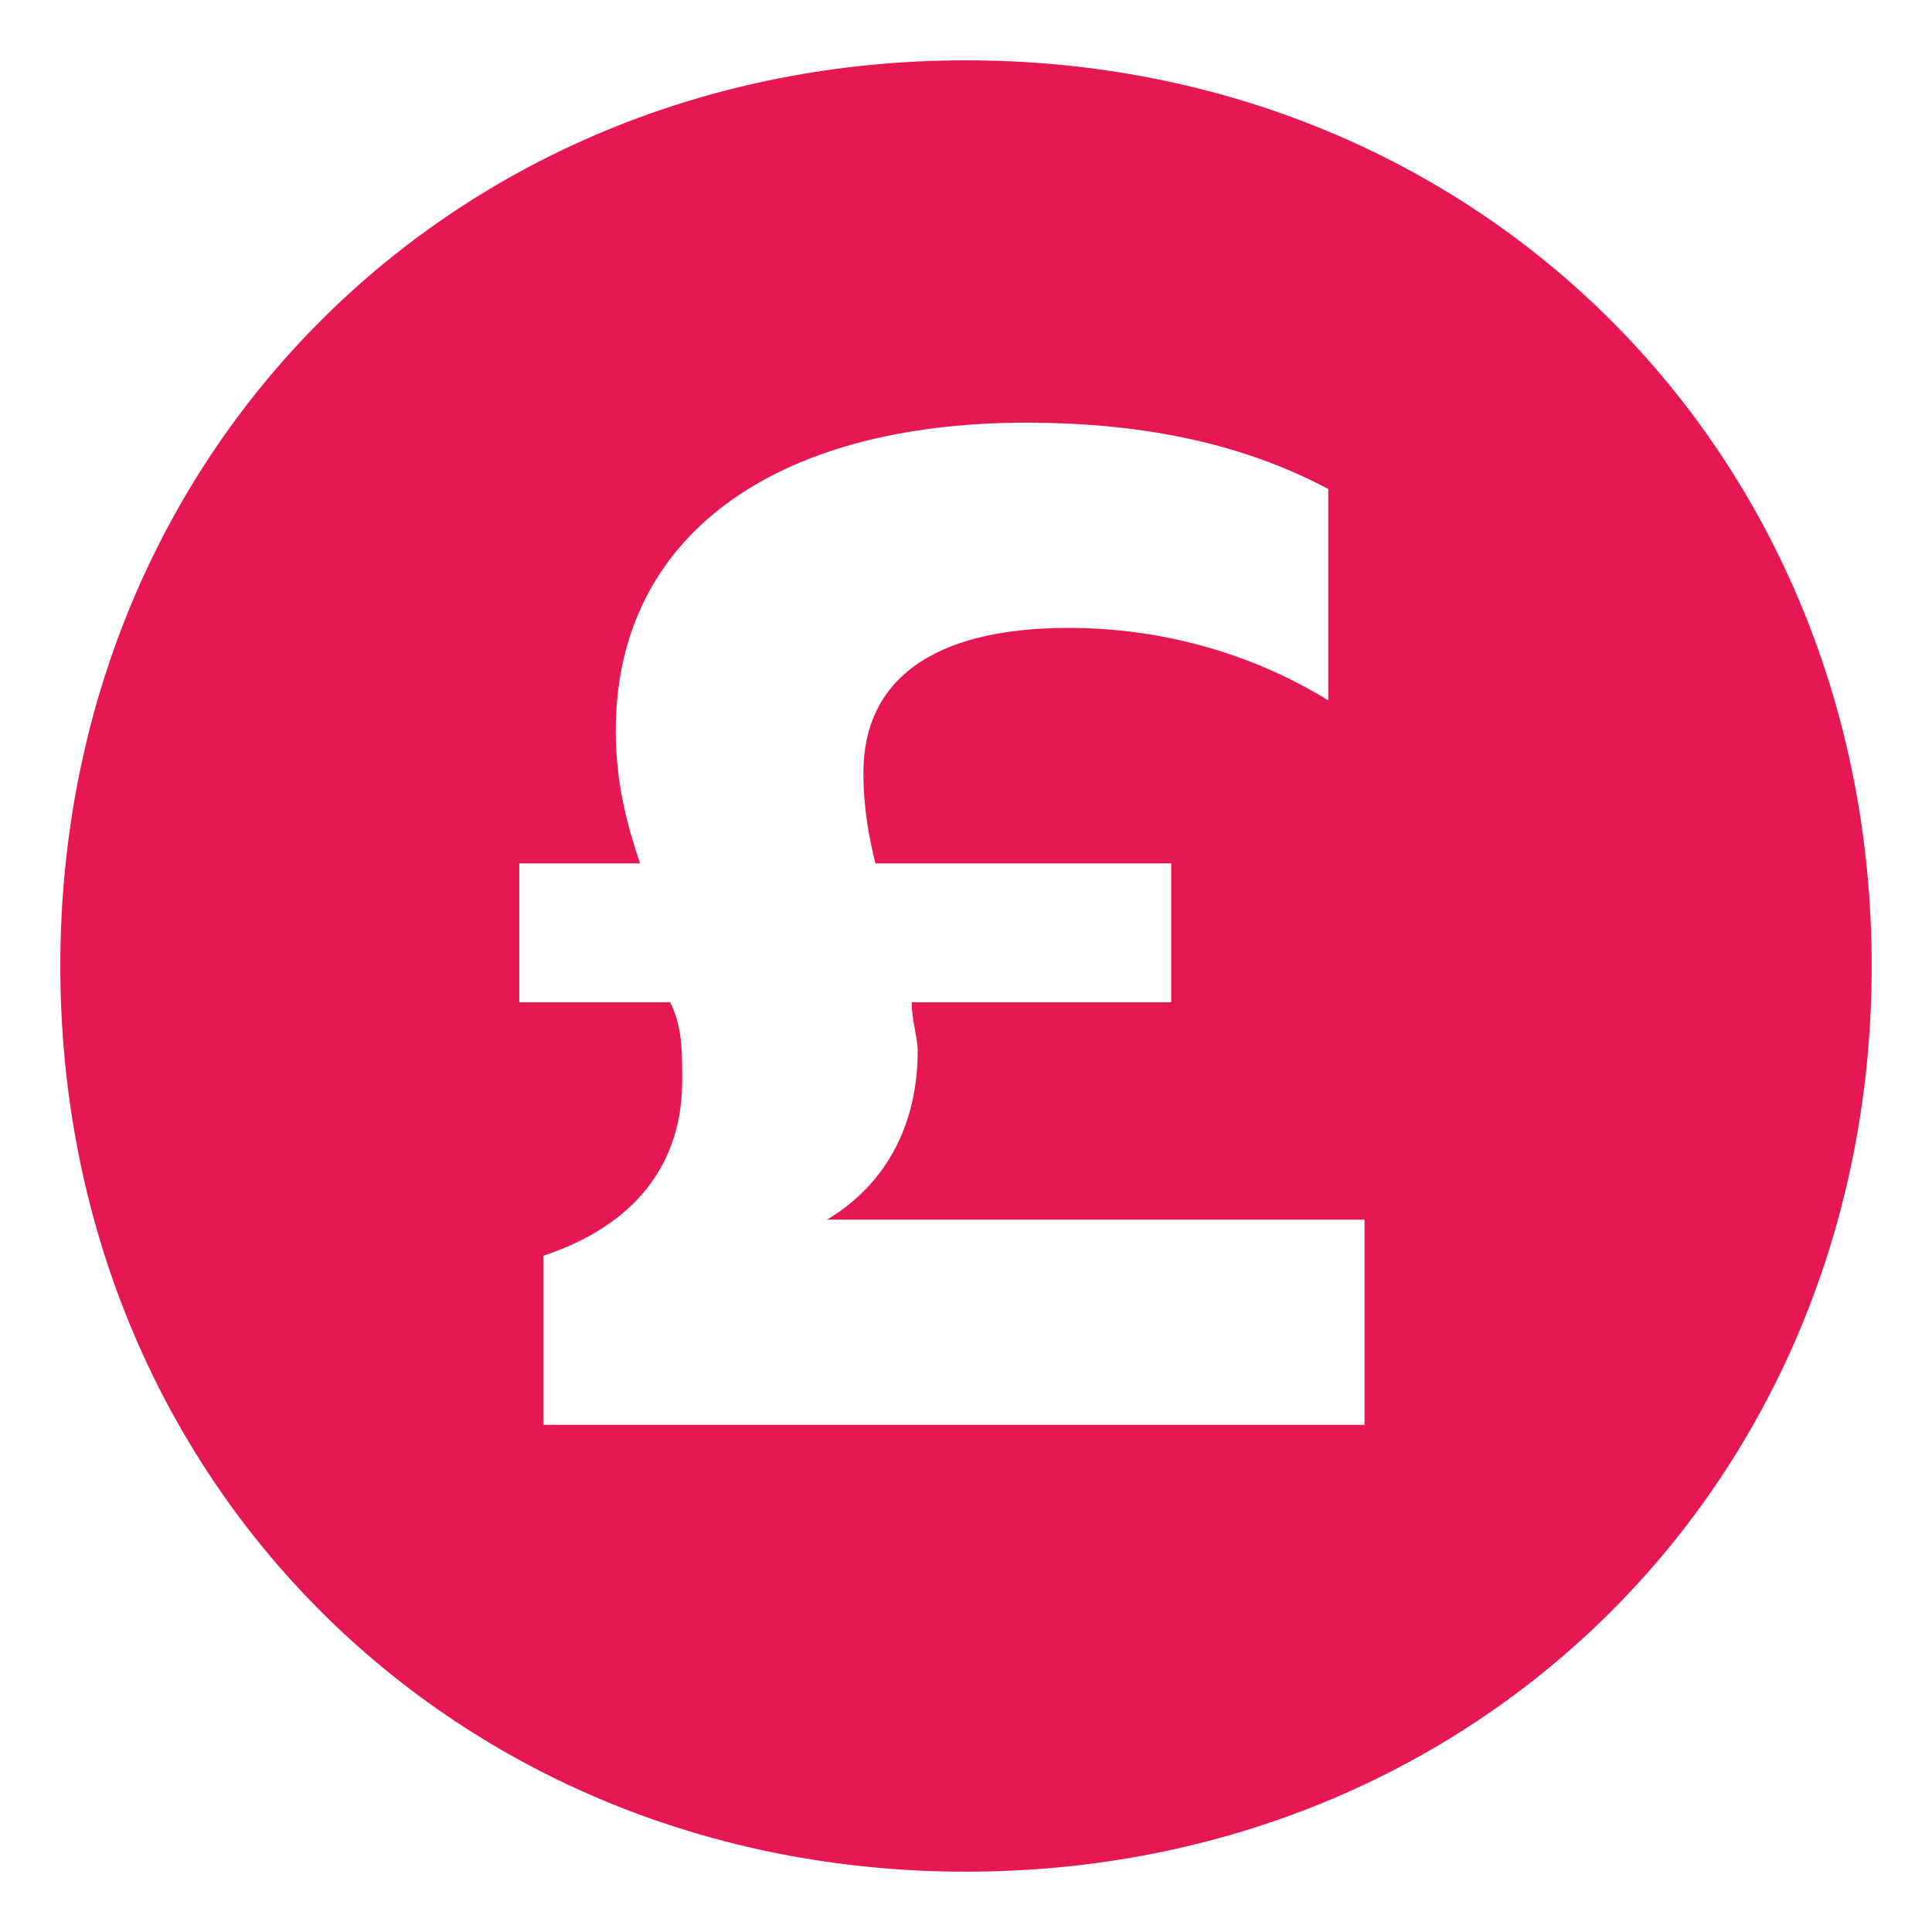 <svg width="18" height="18" viewBox="0 0 18 18" fill="none" xmlns="http://www.w3.org/2000/svg">
  <g clip-path="url(#clip0_268_2061)">
    <path d="M9 17.438C13.781 17.438 17.438 13.781 17.438 9C17.438 4.219 13.781 0.562 9 0.562C4.219 0.562 0.562 4.219 0.562 9C0.562 13.781 4.219 17.438 9 17.438ZM12.713 11.419V13.275H5.062V11.7C5.906 11.419 6.356 10.856 6.356 10.069C6.356 9.787 6.356 9.562 6.244 9.338H4.838V8.044H5.963C5.85 7.706 5.737 7.312 5.737 6.806C5.737 5.006 7.2 3.938 9.562 3.938C10.575 3.938 11.531 4.106 12.375 4.556V6.525C11.644 6.075 10.8 5.85 9.956 5.85C8.662 5.85 8.044 6.356 8.044 7.2C8.044 7.537 8.1 7.819 8.156 8.044H10.912V9.338H8.494C8.494 9.506 8.55 9.675 8.55 9.787C8.55 10.463 8.269 11.025 7.706 11.363H12.713V11.419Z" fill="#E51854"/>
  </g>
  <defs>
    <clipPath id="clip0_268_2061">
      <rect width="18" height="18" fill="white"/>
    </clipPath>
  </defs>
</svg>

